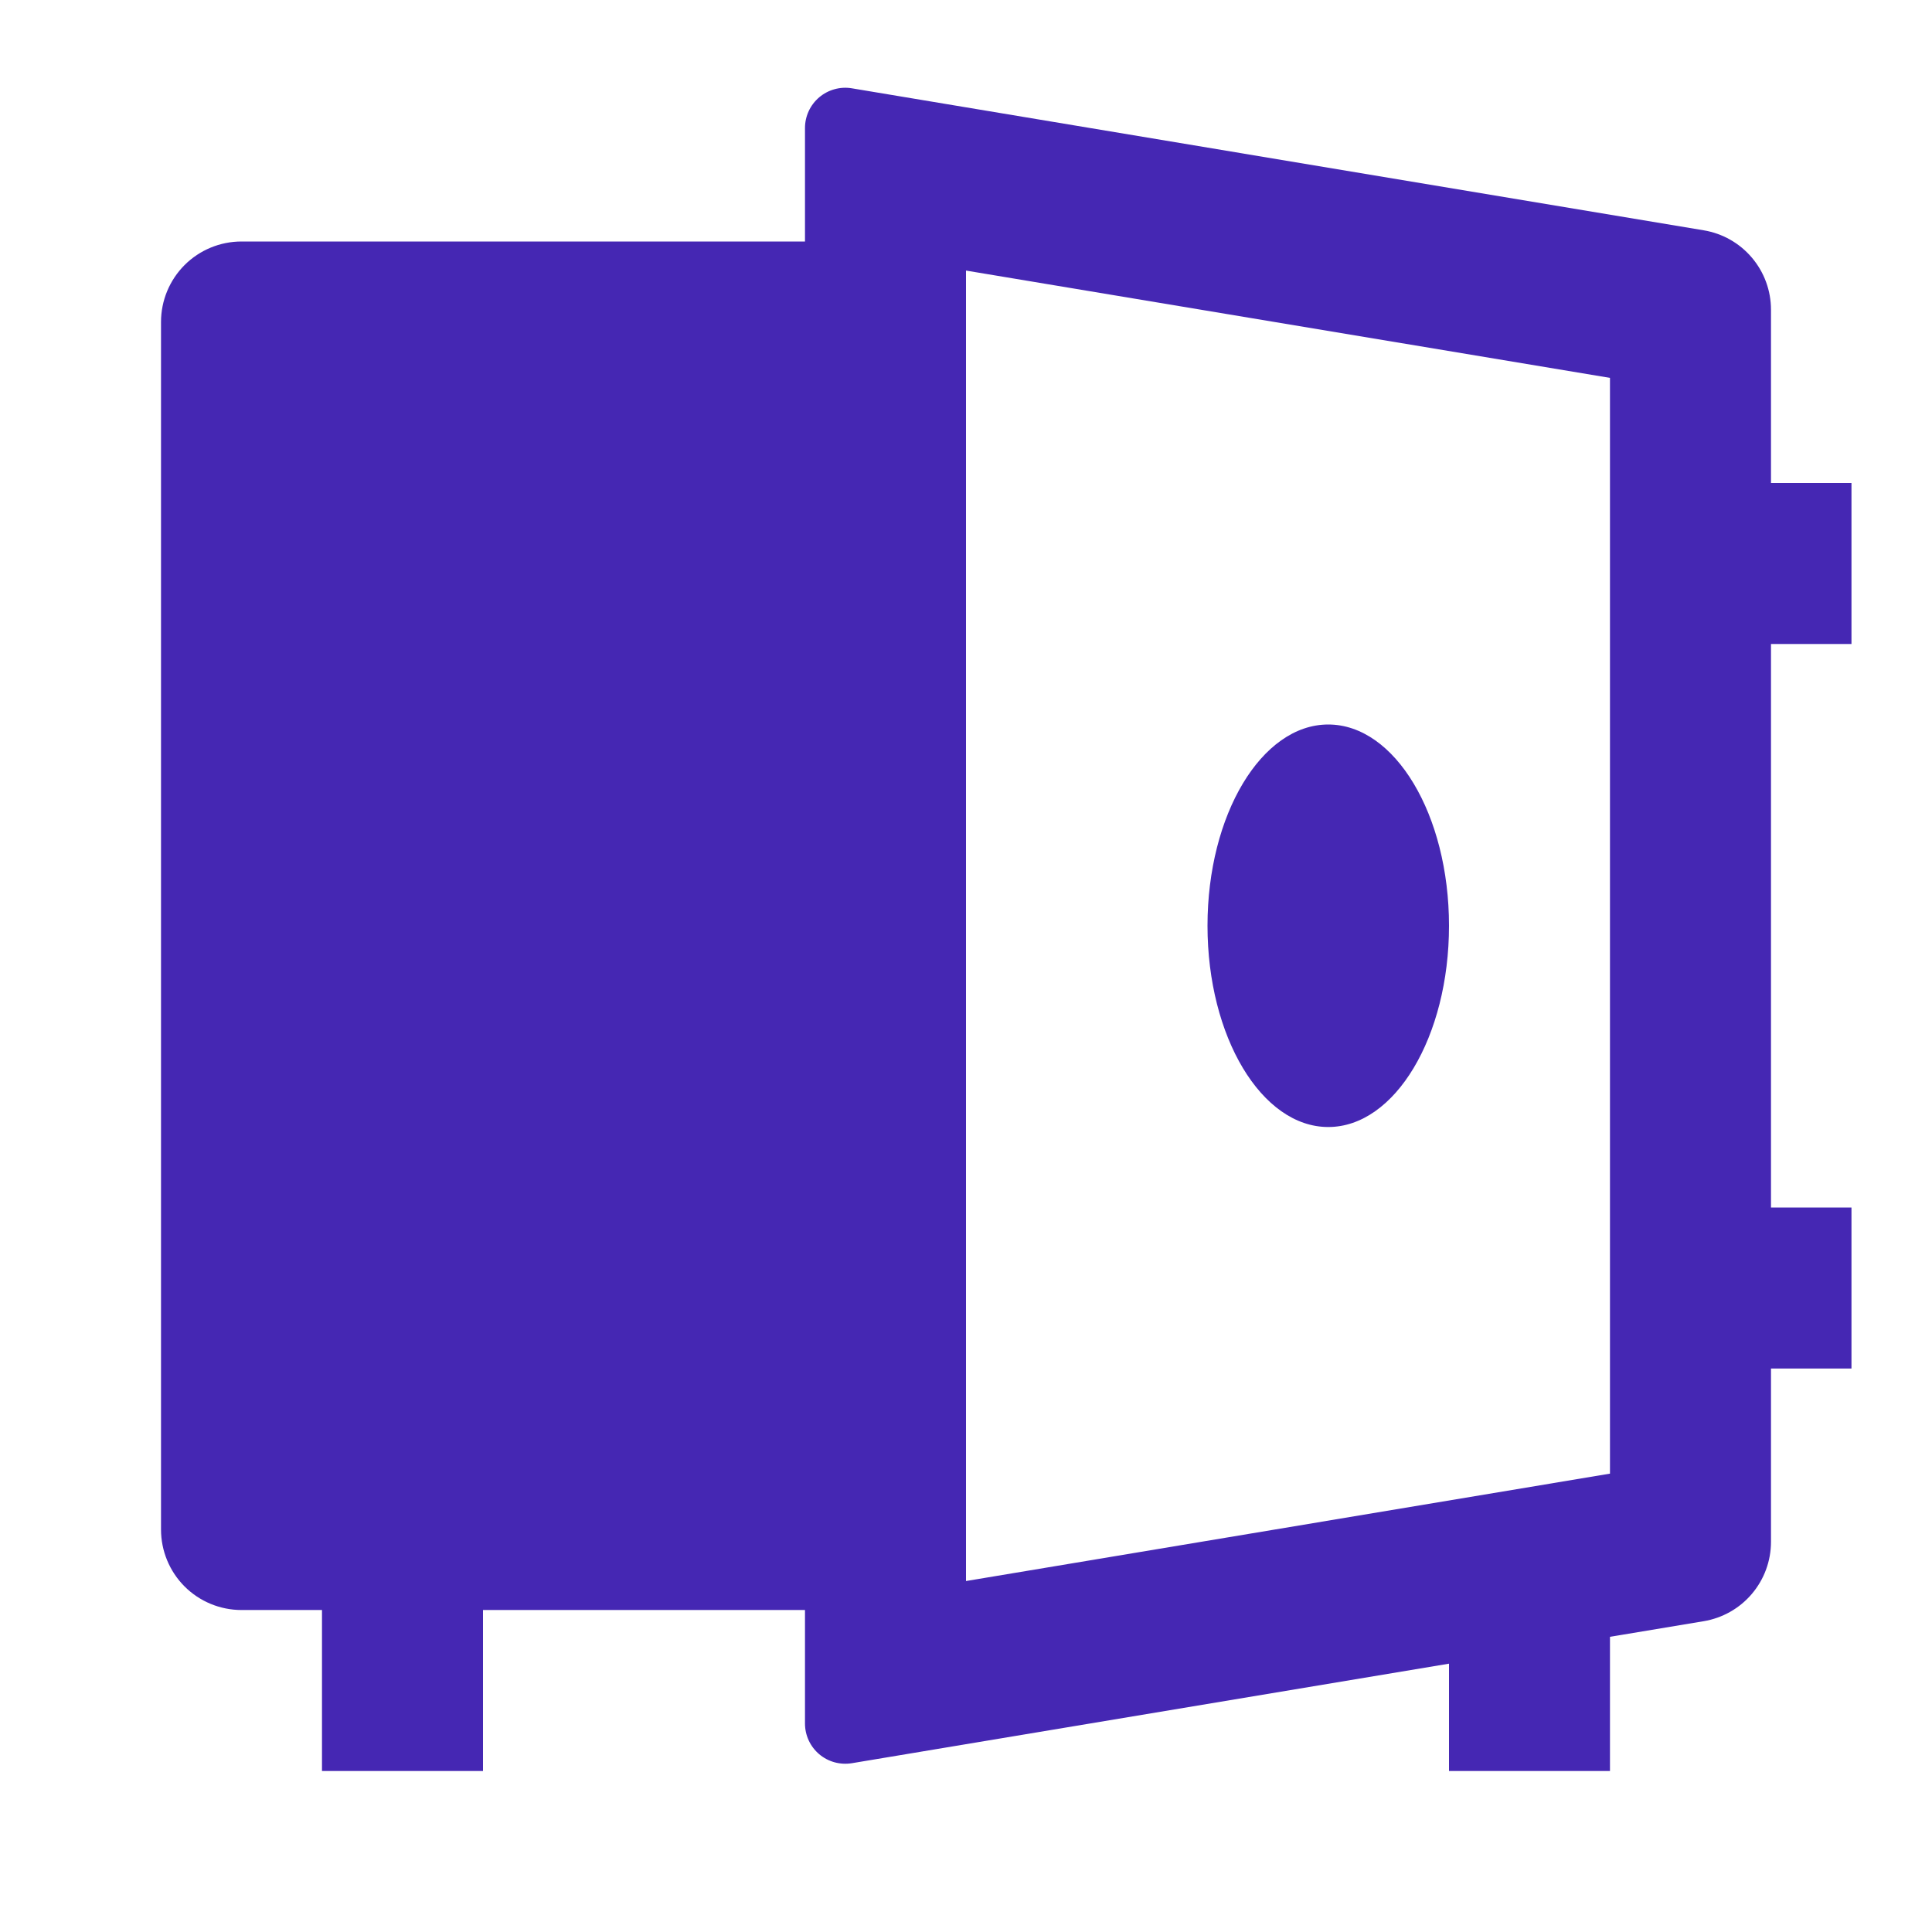 <svg width="44" height="44" viewBox="0 0 44 44" fill="none" xmlns="http://www.w3.org/2000/svg">
<path d="M18.333 36.667H11V40.333H7.333V36.667H5.5C5.014 36.667 4.547 36.474 4.203 36.13C3.86 35.786 3.667 35.32 3.667 34.833V7.333C3.667 6.847 3.86 6.381 4.203 6.037C4.547 5.693 5.014 5.5 5.5 5.5H18.333V2.915C18.333 2.782 18.362 2.651 18.418 2.53C18.474 2.409 18.556 2.302 18.657 2.216C18.759 2.13 18.878 2.067 19.006 2.032C19.134 1.996 19.269 1.989 19.4 2.011L38.8 5.245C39.229 5.316 39.618 5.537 39.898 5.868C40.179 6.199 40.333 6.619 40.333 7.053V11H42.166V14.667H40.333V27.5H42.166V31.167H40.333V35.114C40.333 35.548 40.179 35.968 39.898 36.299C39.618 36.63 39.229 36.85 38.8 36.922L36.666 37.277V40.333H33V37.889L19.4 40.156C19.269 40.177 19.134 40.17 19.006 40.135C18.878 40.1 18.759 40.037 18.657 39.951C18.556 39.865 18.474 39.758 18.418 39.637C18.362 39.516 18.333 39.385 18.333 39.252V36.667ZM22 36.007L36.666 33.561V8.606L22 6.162V36.005V36.007ZM30.25 25.667C28.732 25.667 27.5 23.613 27.5 21.083C27.5 18.553 28.732 16.5 30.25 16.5C31.768 16.5 33 18.553 33 21.083C33 23.613 31.768 25.667 30.25 25.667Z" fill="#4527B3"/>
</svg>
